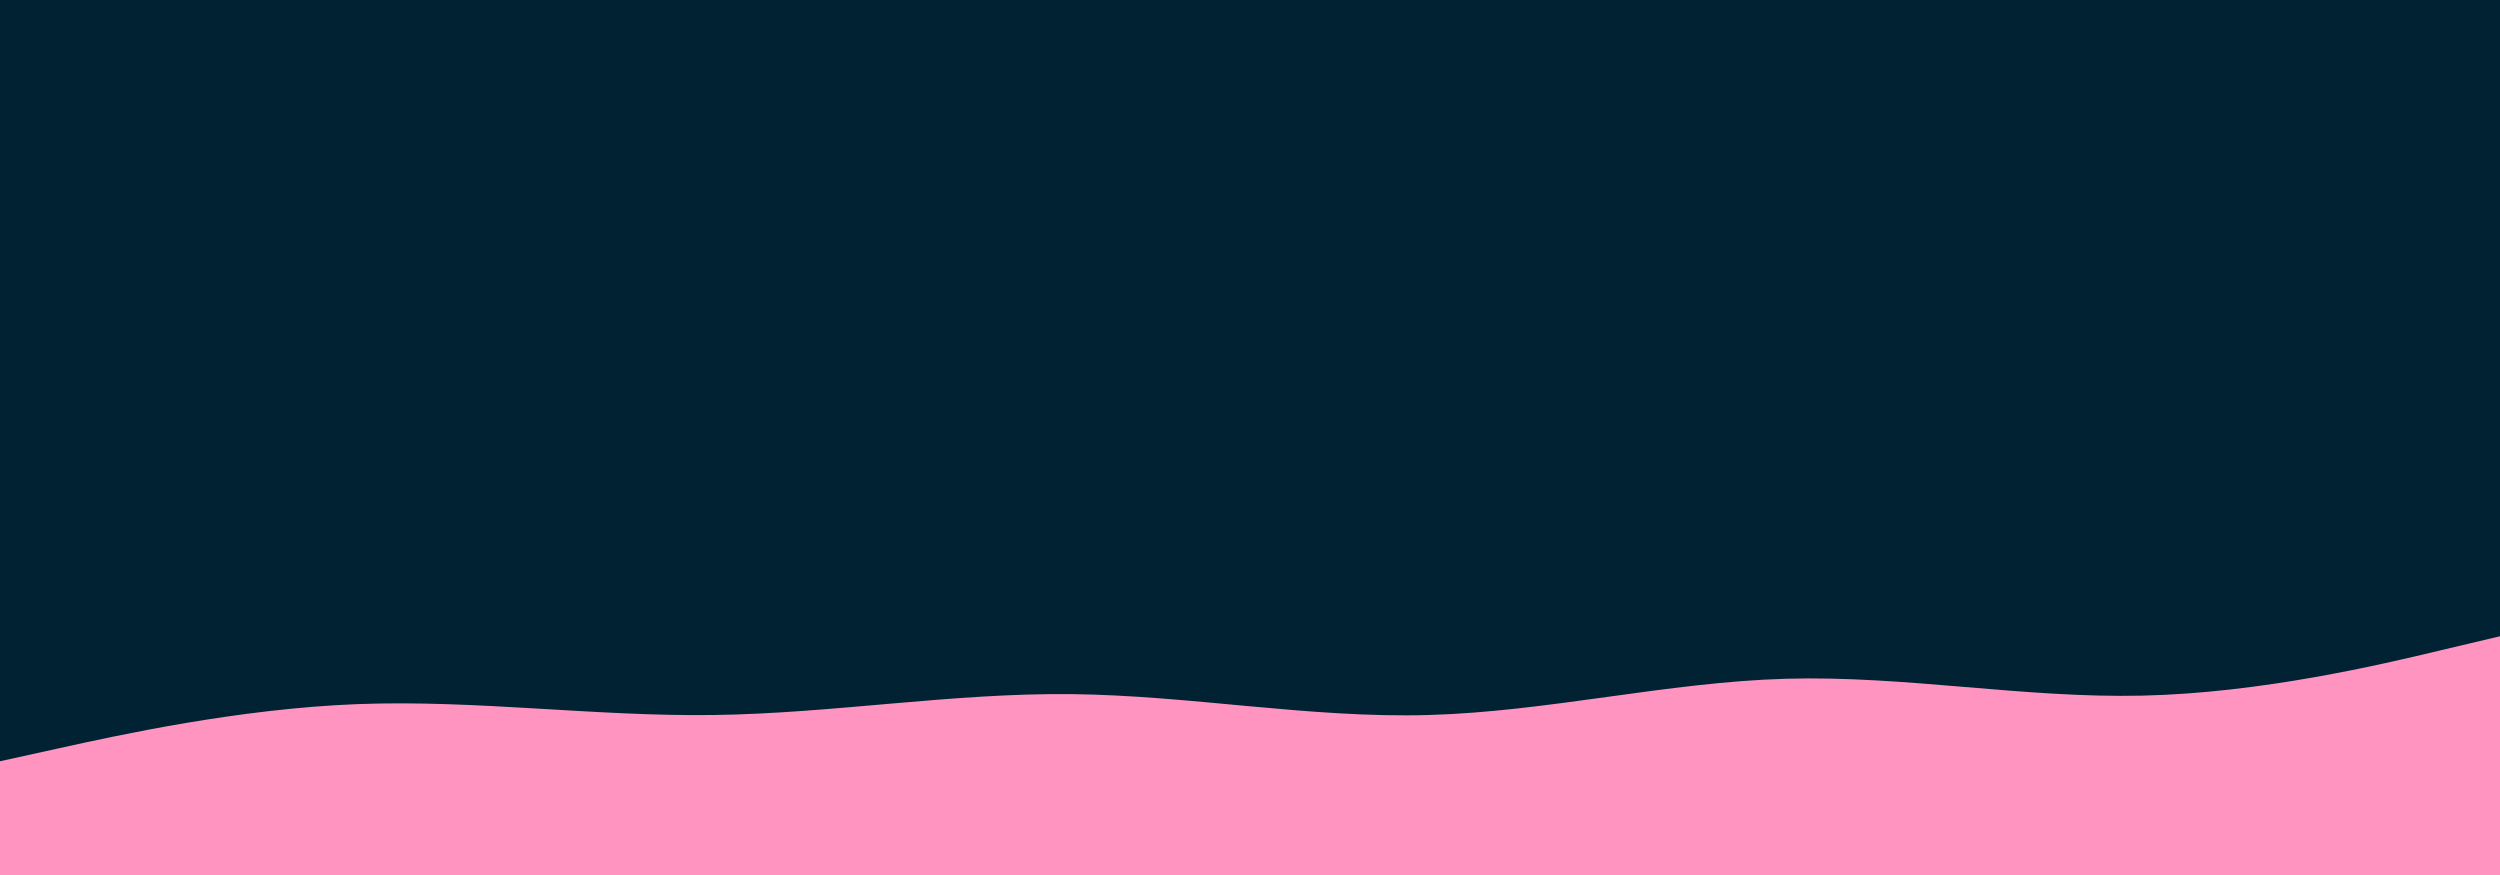<svg id="visual" viewBox="0 0 2000 700" width="2000" height="700" xmlns="http://www.w3.org/2000/svg" xmlns:xlink="http://www.w3.org/1999/xlink" version="1.1"><rect x="0" y="0" width="2000" height="700" fill="#002233"></rect><path d="M0 609L47.7 598.5C95.3 588 190.7 567 285.8 563.3C381 559.7 476 573.3 571.2 572C666.3 570.7 761.7 554.3 857 555.3C952.3 556.3 1047.7 574.7 1143 572C1238.3 569.3 1333.7 545.7 1428.8 543C1524 540.3 1619 558.7 1714.2 556.5C1809.3 554.3 1904.7 531.7 1952.3 520.3L2000 509L2000 701L1952.3 701C1904.7 701 1809.3 701 1714.2 701C1619 701 1524 701 1428.8 701C1333.7 701 1238.3 701 1143 701C1047.7 701 952.3 701 857 701C761.7 701 666.3 701 571.2 701C476 701 381 701 285.8 701C190.7 701 95.3 701 47.7 701L0 701Z" fill="#FF94C1" stroke-linecap="round" stroke-linejoin="miter"></path></svg>